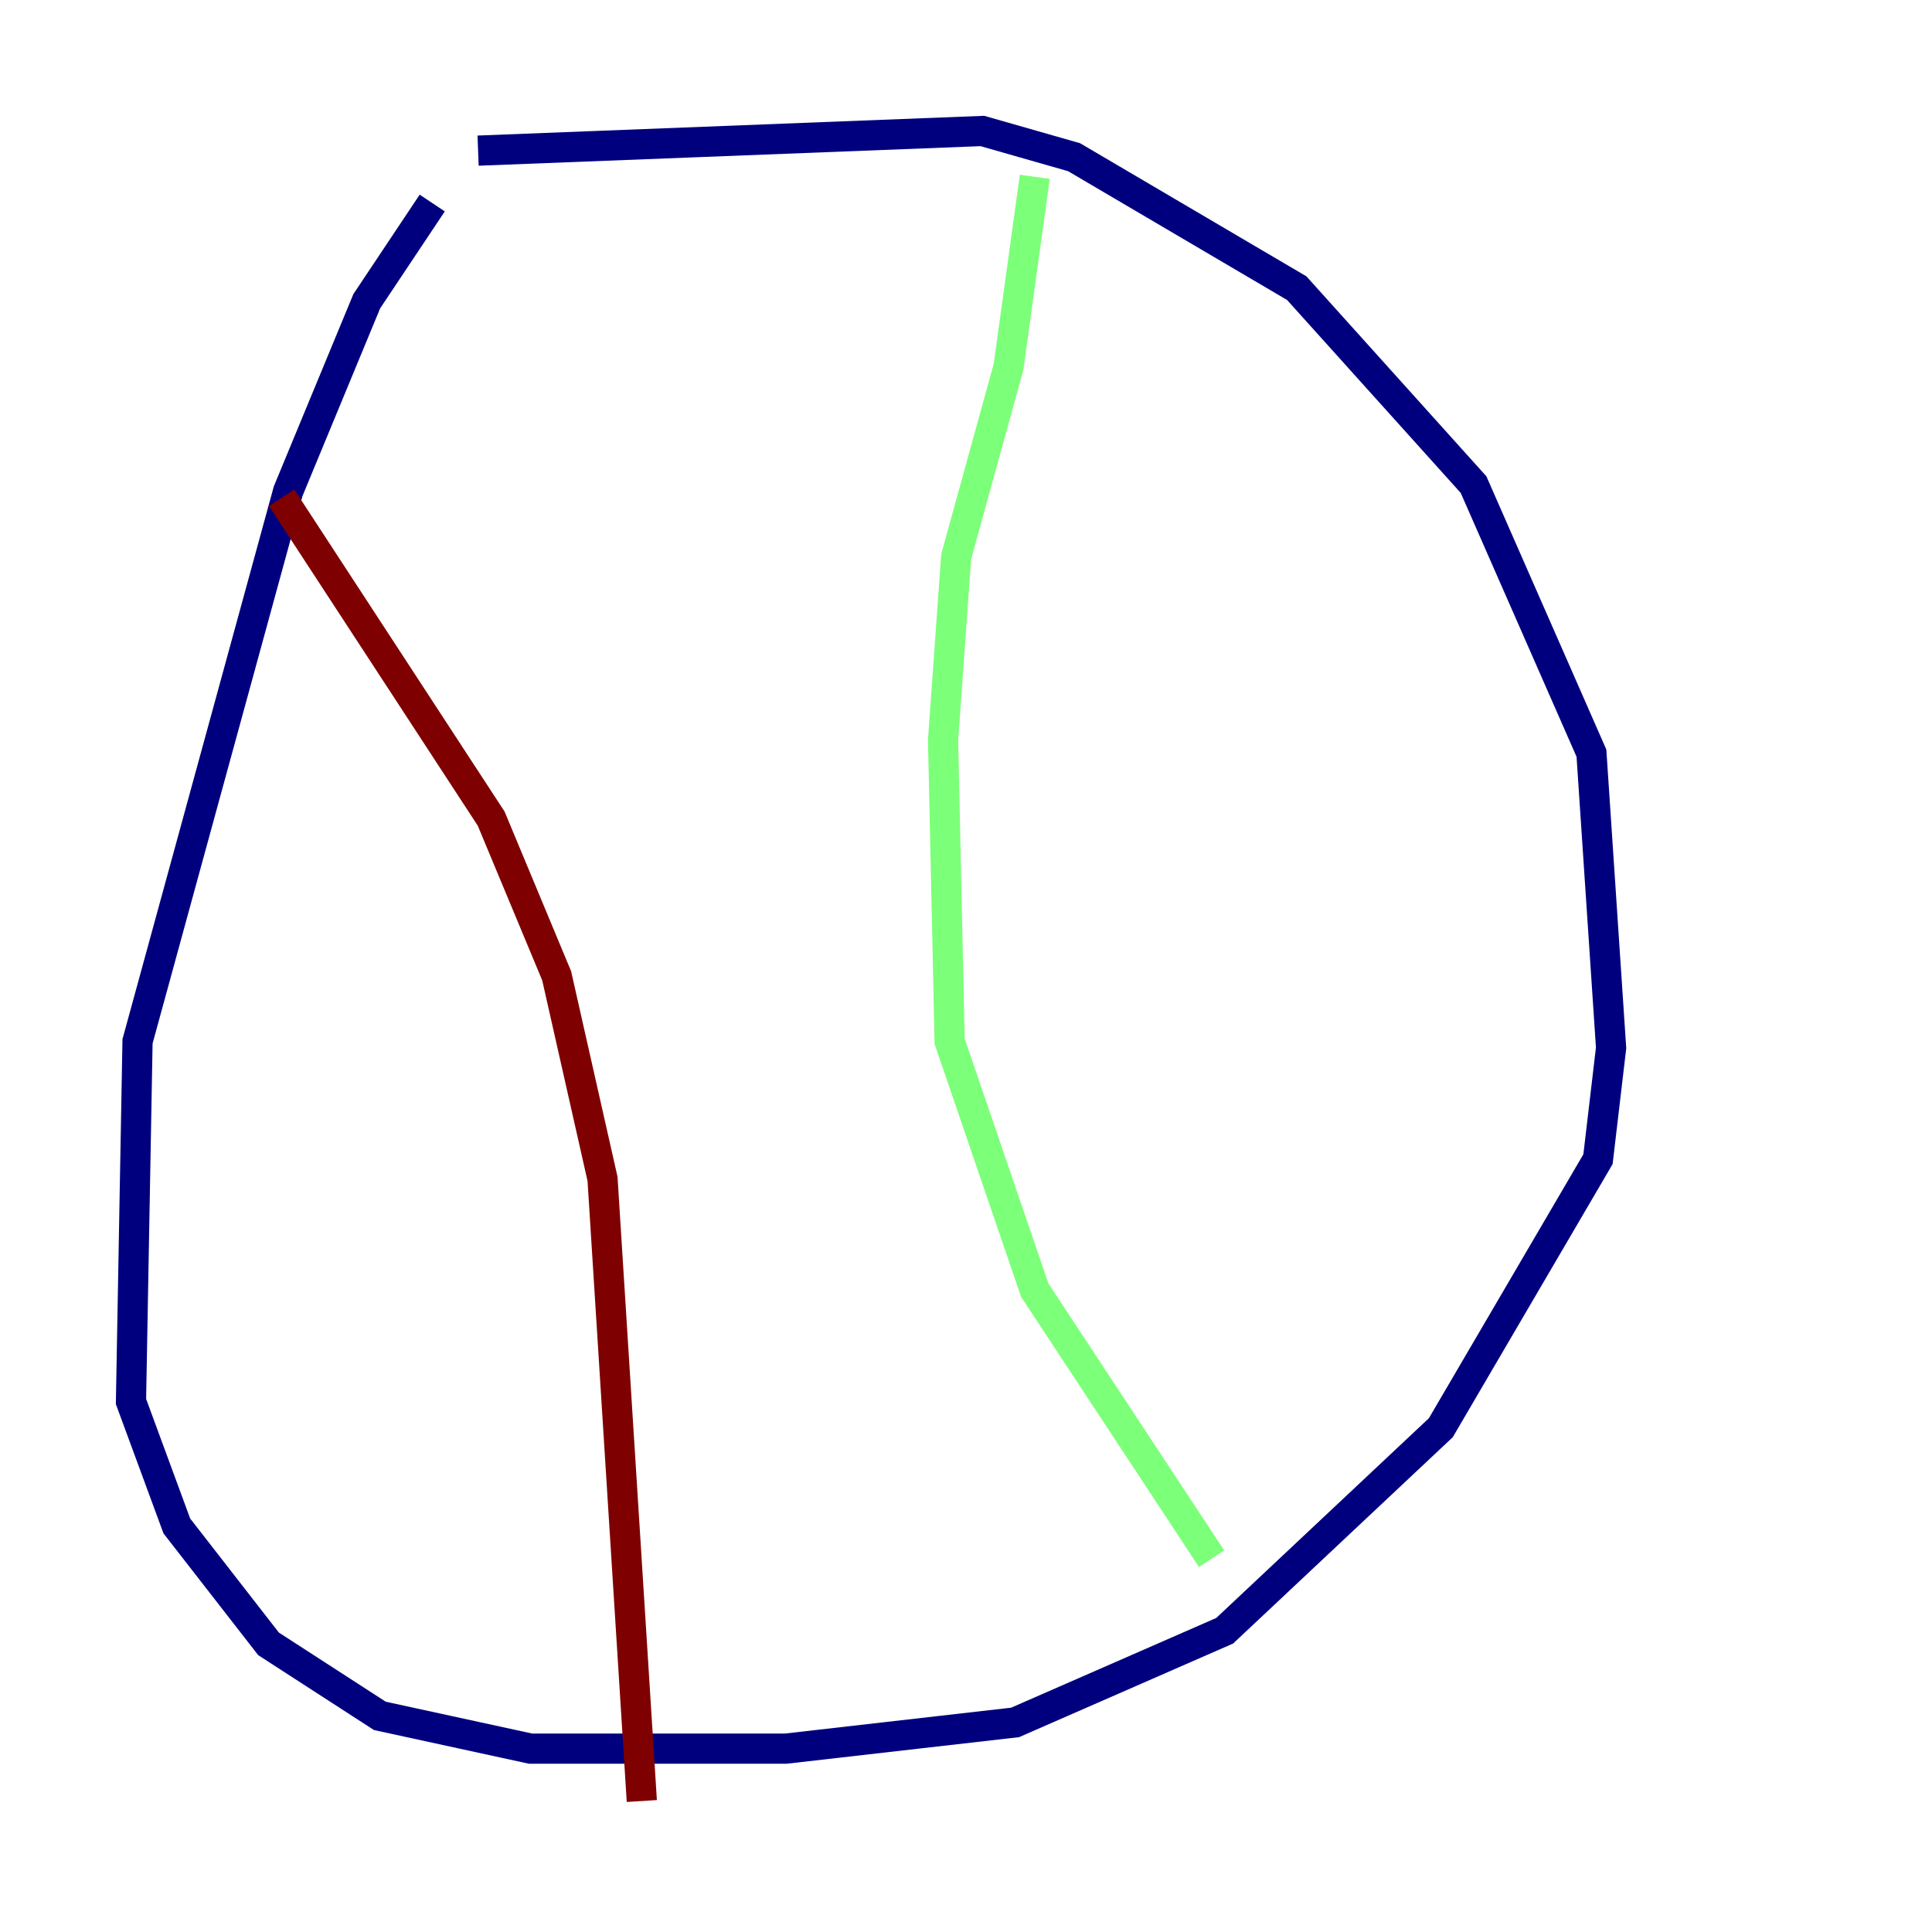 <?xml version="1.0" encoding="utf-8" ?>
<svg baseProfile="tiny" height="128" version="1.2" viewBox="0,0,128,128" width="128" xmlns="http://www.w3.org/2000/svg" xmlns:ev="http://www.w3.org/2001/xml-events" xmlns:xlink="http://www.w3.org/1999/xlink"><defs /><polyline fill="none" points="31.675,9.98 65.085,8.678 71.159,10.414 85.912,19.091 97.627,32.108 105.437,49.898 106.739,69.424 105.871,76.8 95.458,94.59 81.139,108.041 67.254,114.115 52.068,115.851 35.146,115.851 25.166,113.681 17.79,108.909 11.715,101.098 8.678,92.854 9.112,68.99 19.091,32.542 24.298,19.959 28.637,13.451" stroke="#00007f" stroke-width="2" /><polyline fill="none" points="68.556,11.715 66.82,24.298 63.349,36.881 62.481,49.031 62.915,68.99 68.556,85.478 80.271,103.268" stroke="#7cff79" stroke-width="2" /><polyline fill="none" points="18.658,32.976 32.542,54.237 36.881,64.651 39.919,78.102 42.522,119.322" stroke="#7f0000" stroke-width="2" /></svg>